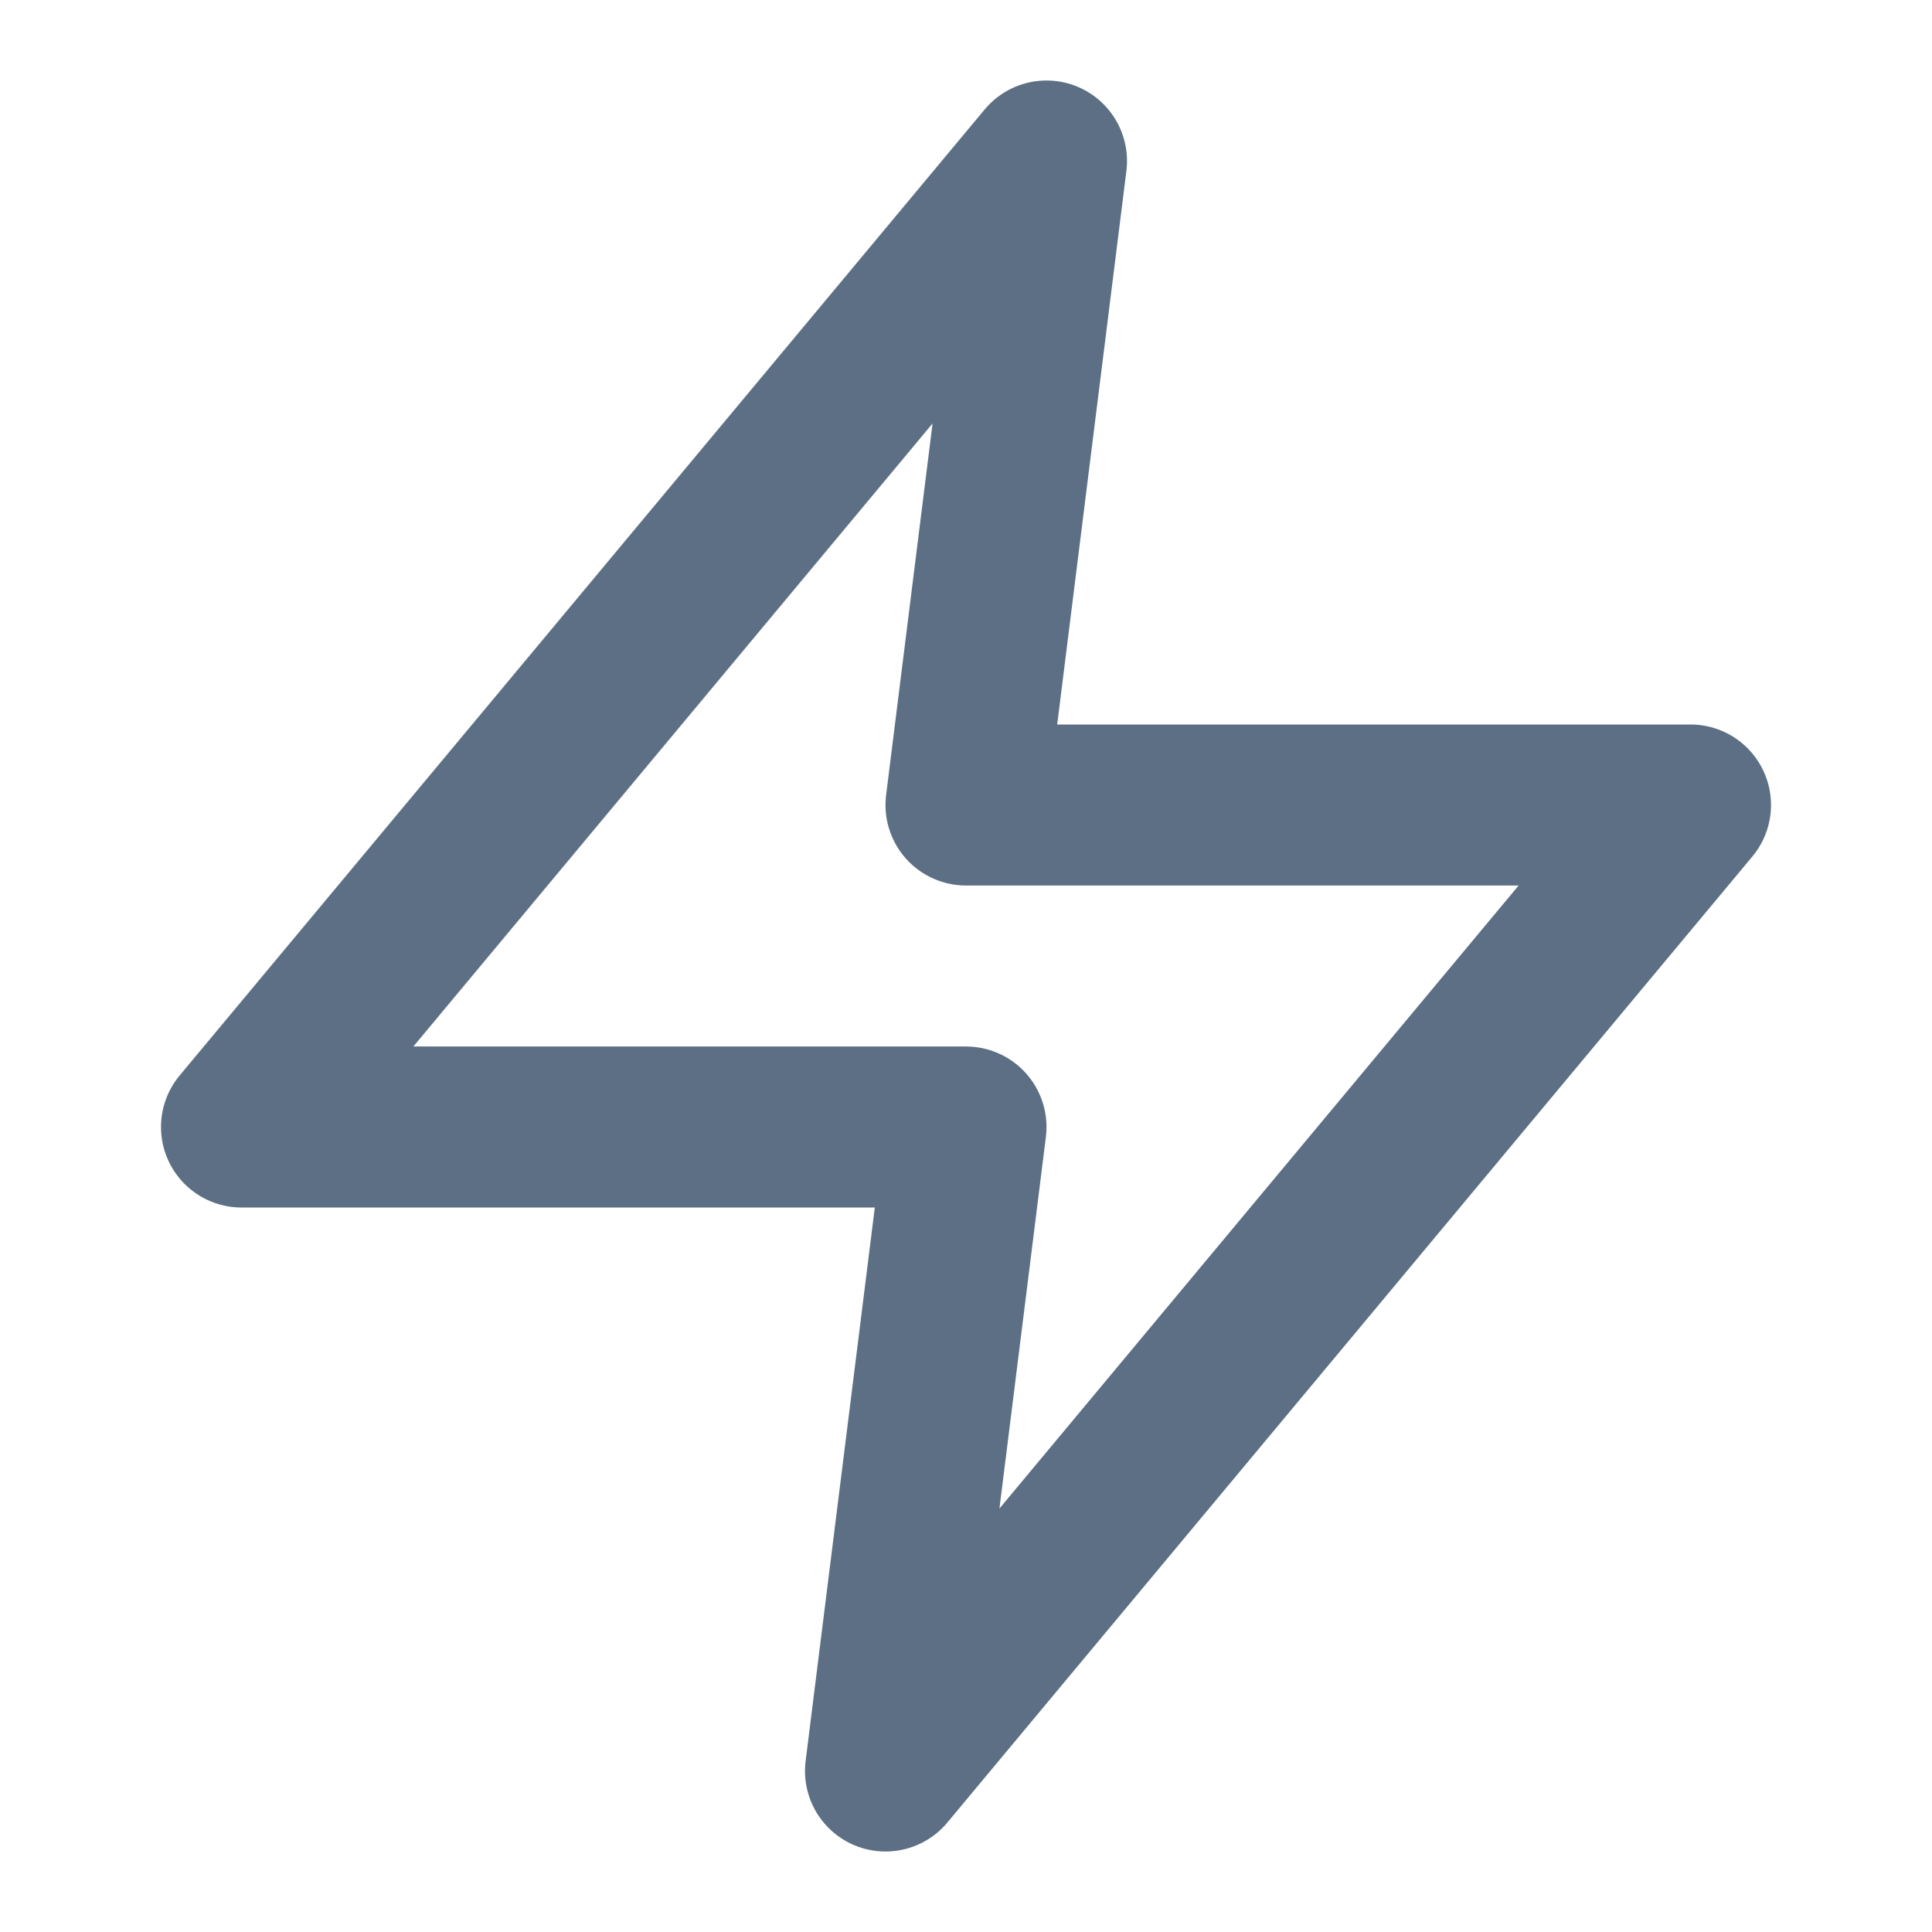 <svg xmlns="http://www.w3.org/2000/svg" width="24" height="24" viewBox="0 0 24 24" fill="none" stroke="#5c6f84" stroke-width="2" stroke-linecap="round" stroke-linejoin="round" class="feather feather-zap"><polygon points="13 2 3 14 12 14 11 22 21 10 12 10 13 2"></polygon></svg>